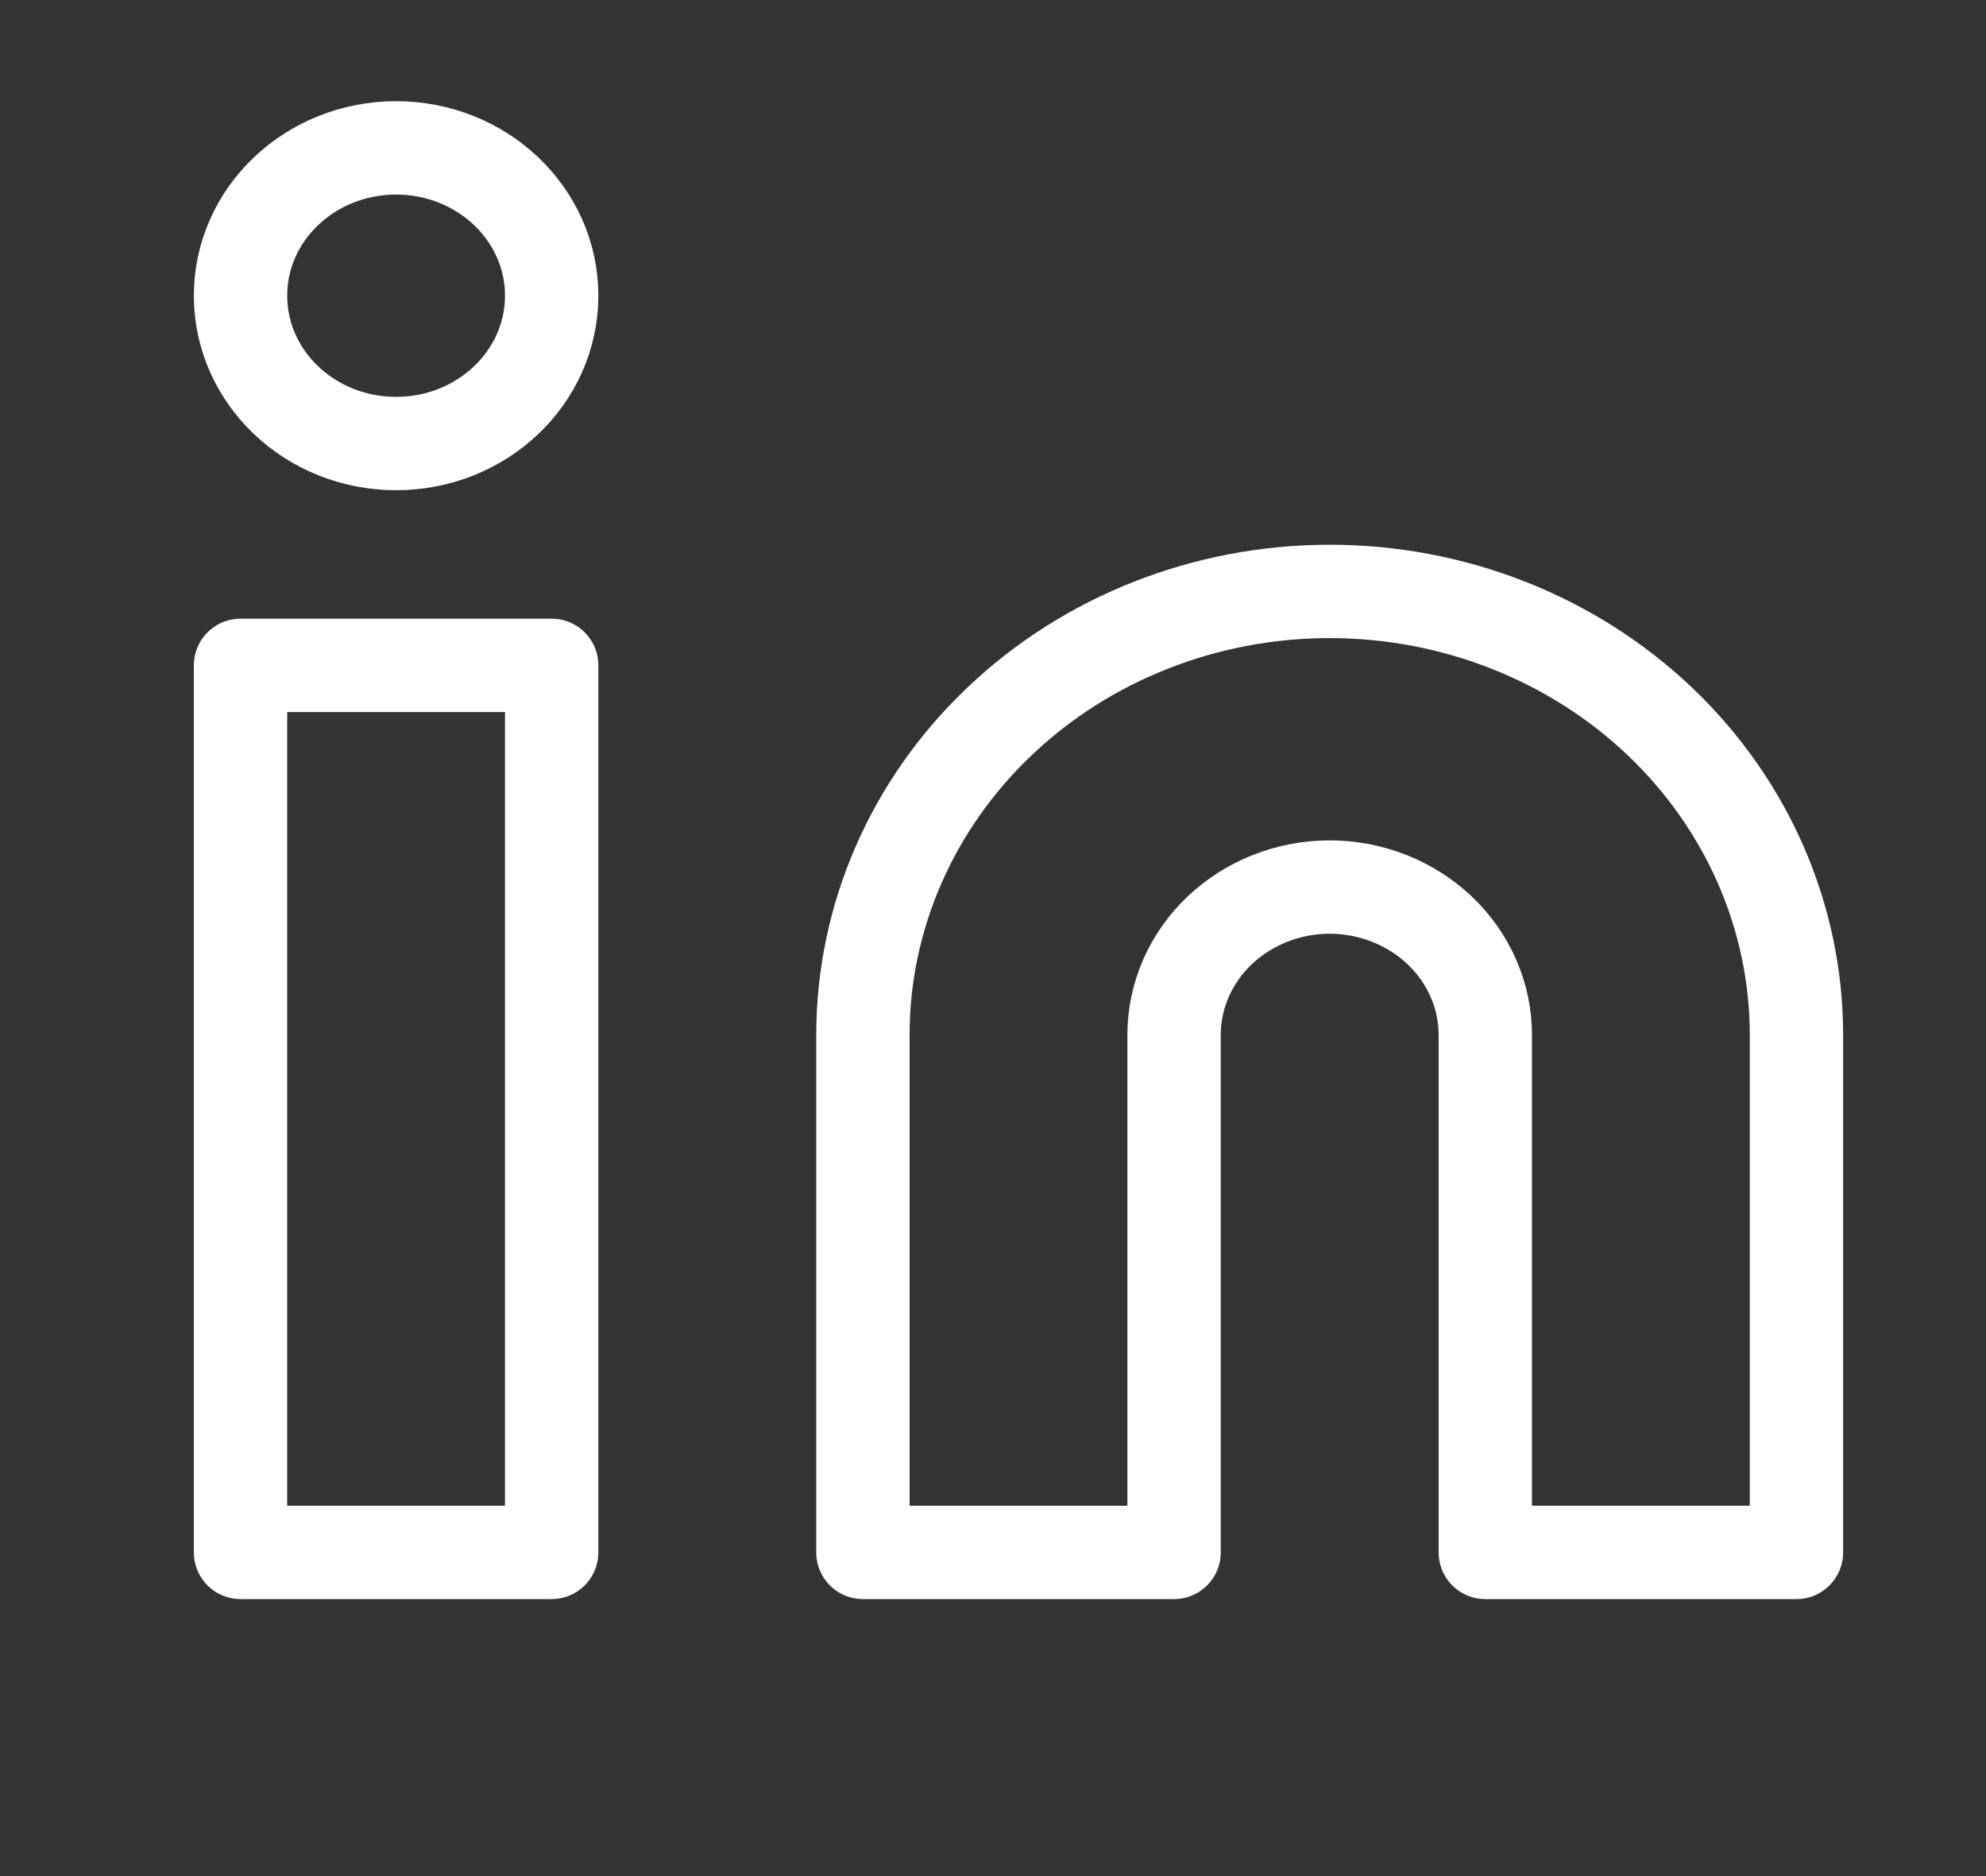 <svg width="18" height="17" viewBox="0 0 18 17" fill="none" xmlns="http://www.w3.org/2000/svg">
<rect x="0" y="0" width="18" height="17" fill="#333333" stroke="none"/>
<path d="M12.051 5.359C13.173 5.359 14.249 5.782 15.043 6.536C15.836 7.29 16.282 8.312 16.282 9.378V14.067H13.462V9.378C13.462 9.023 13.313 8.682 13.049 8.431C12.784 8.18 12.425 8.038 12.051 8.038C11.677 8.038 11.319 8.18 11.054 8.431C10.79 8.682 10.641 9.023 10.641 9.378V14.067H7.821V9.378C7.821 8.312 8.266 7.29 9.06 6.536C9.853 5.782 10.929 5.359 12.051 5.359V5.359Z" stroke="white" stroke-width="0.846" stroke-linecap="round" stroke-linejoin="round"/>
<path d="M5 6.029H2.18V14.067H5V6.029Z" stroke="white" stroke-width="0.846" stroke-linecap="round" stroke-linejoin="round"/>
<path d="M3.59 4.019C4.369 4.019 5 3.419 5 2.679C5 1.94 4.369 1.34 3.59 1.34C2.811 1.34 2.18 1.94 2.18 2.679C2.18 3.419 2.811 4.019 3.59 4.019Z" stroke="white" stroke-width="0.846" stroke-linecap="round" stroke-linejoin="round"/>
</svg>
